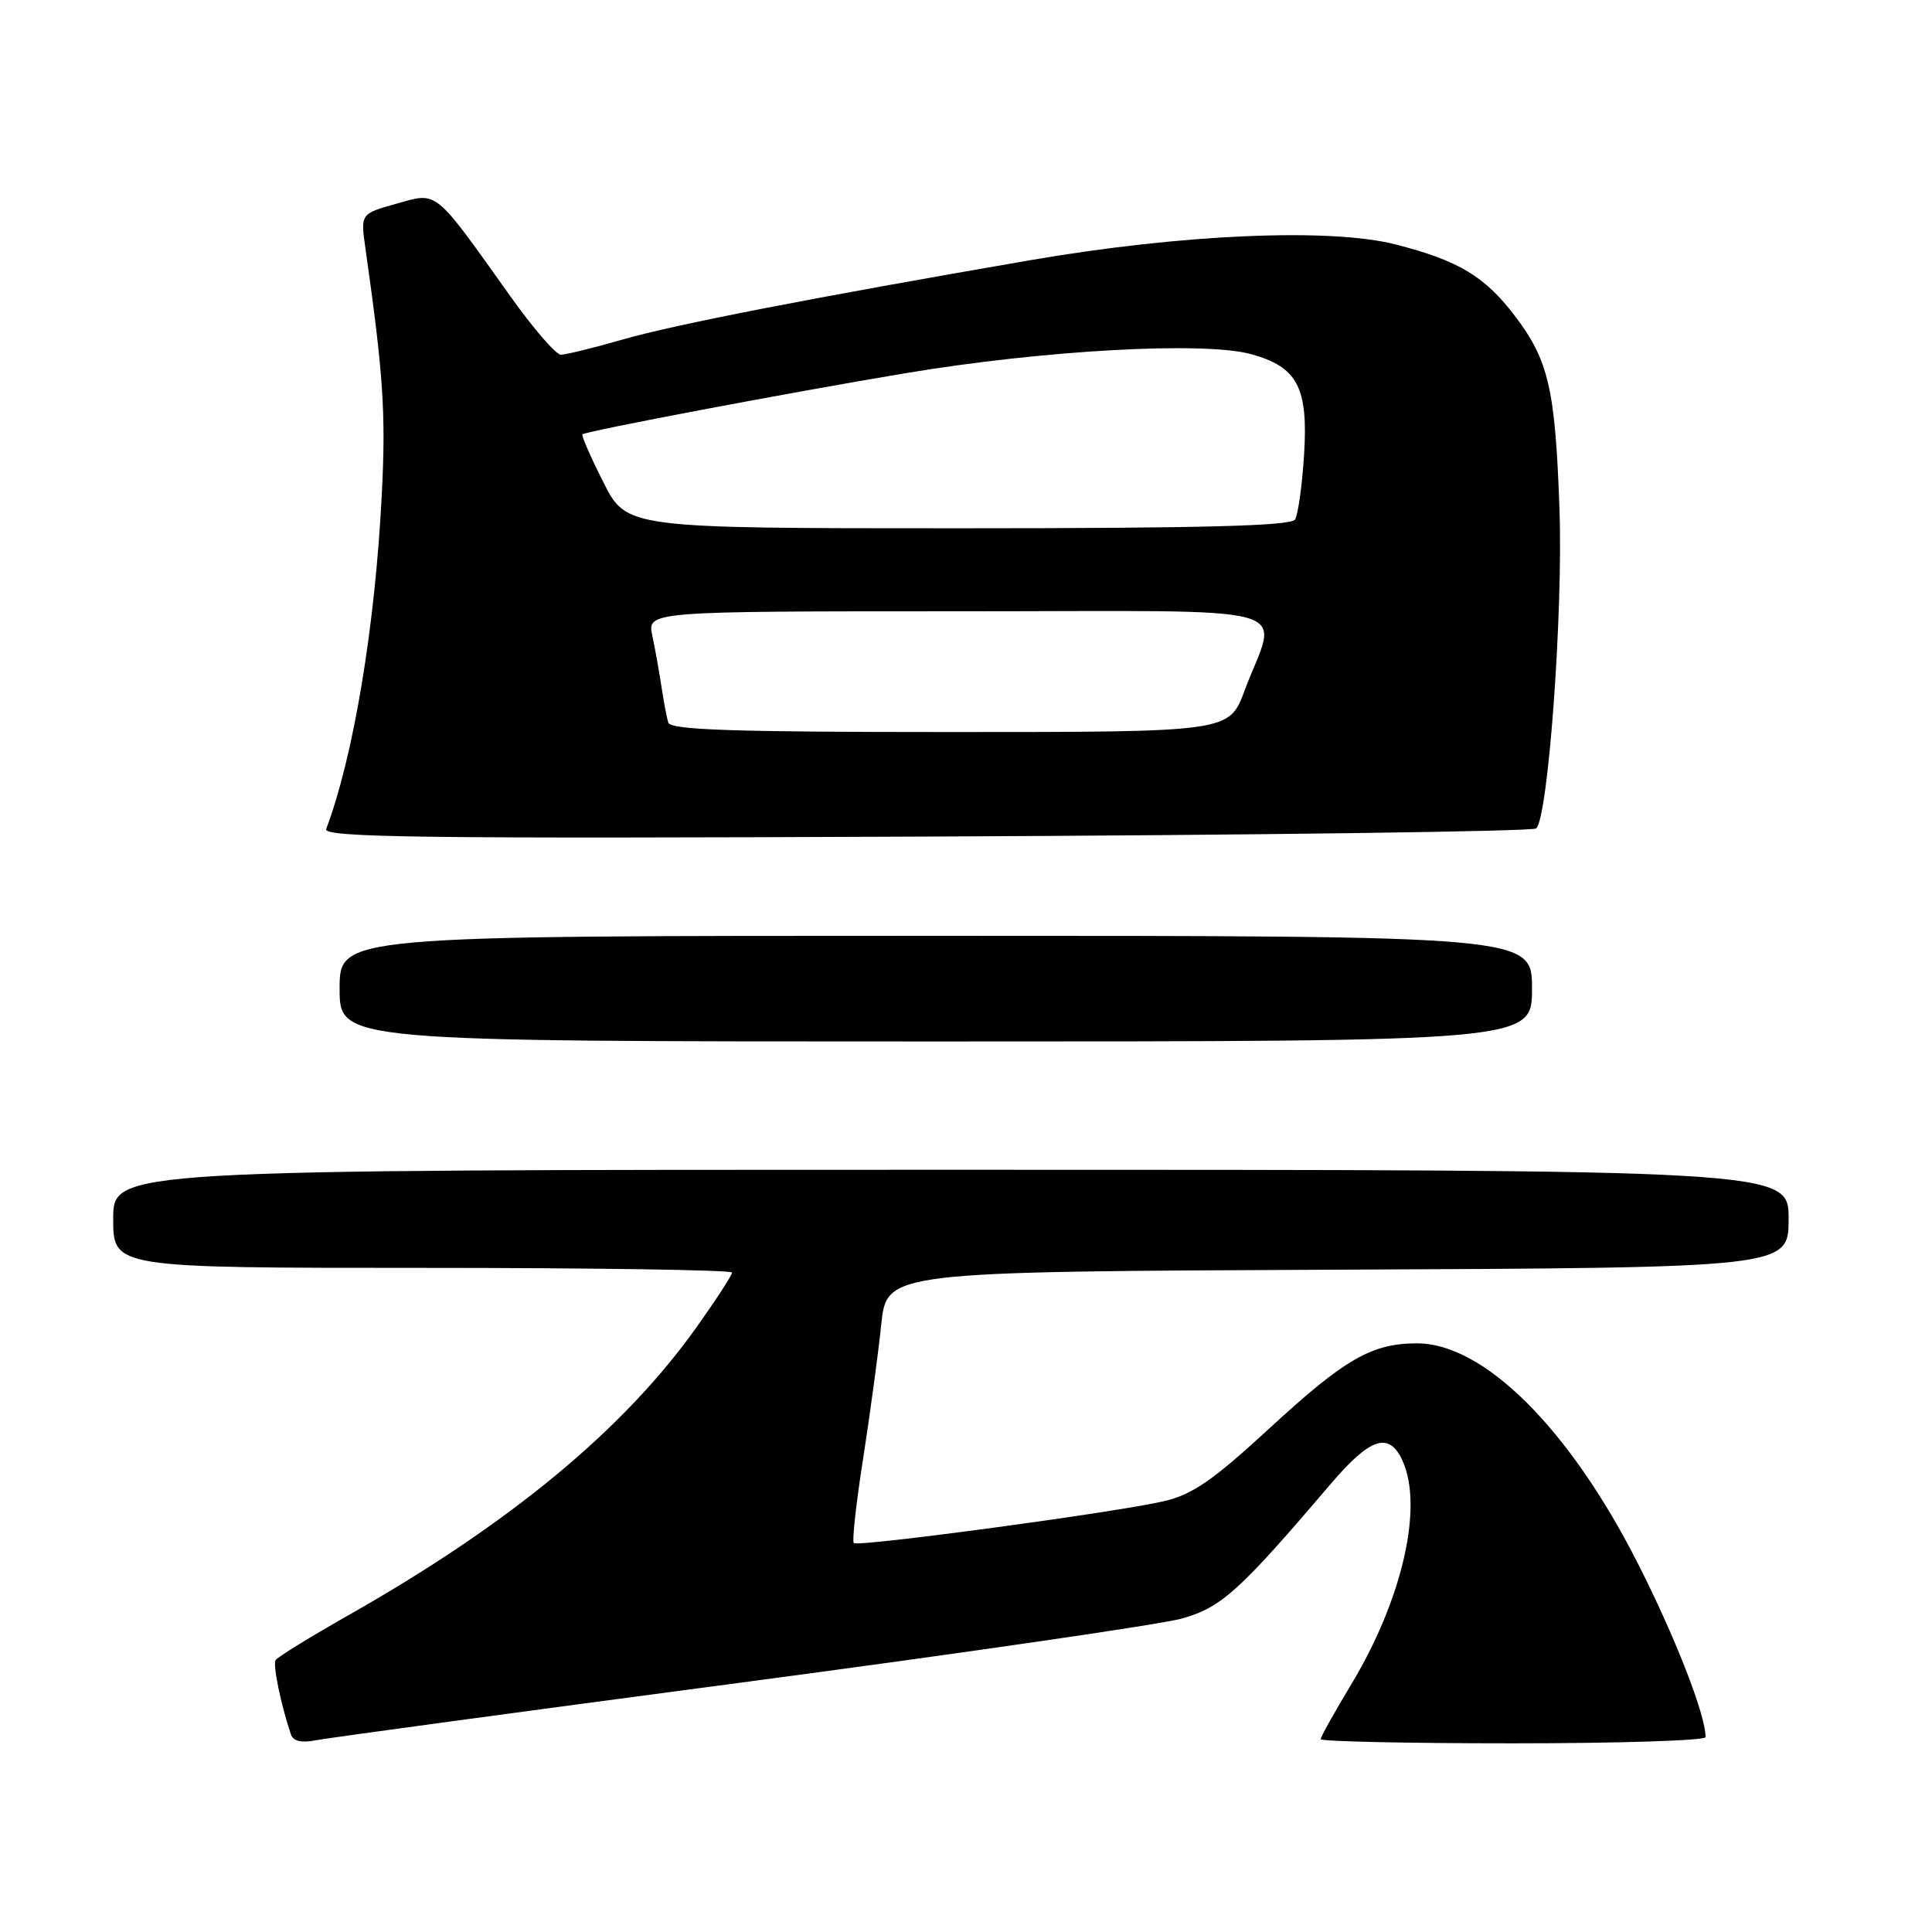 <?xml version="1.0" encoding="UTF-8" standalone="no"?>
<!DOCTYPE svg PUBLIC "-//W3C//DTD SVG 1.1//EN" "http://www.w3.org/Graphics/SVG/1.1/DTD/svg11.dtd" >
<svg xmlns="http://www.w3.org/2000/svg" xmlns:xlink="http://www.w3.org/1999/xlink" version="1.1" viewBox="0 0 256 256">
 <g >
 <path fill="currentColor"
d=" M 98.00 222.98 C 127.42 219.08 153.79 215.25 156.59 214.47 C 161.85 212.99 164.19 210.87 176.31 196.65 C 181.58 190.46 184.07 189.65 185.84 193.55 C 188.63 199.67 185.81 211.97 179.04 223.20 C 176.82 226.88 175.00 230.14 175.00 230.45 C 175.00 230.75 186.47 231.00 200.50 231.00 C 214.53 231.00 226.00 230.63 226.00 230.18 C 226.00 227.21 221.94 216.81 216.94 207.00 C 207.91 189.25 196.60 178.00 187.77 178.00 C 181.76 178.00 178.19 180.06 168.21 189.26 C 160.68 196.19 158.02 198.03 154.21 198.92 C 147.86 200.40 113.68 205.01 113.13 204.46 C 112.89 204.22 113.44 199.18 114.37 193.26 C 115.29 187.34 116.37 179.35 116.77 175.50 C 117.50 168.50 117.50 168.50 177.25 168.24 C 237.00 167.98 237.00 167.98 237.00 161.49 C 237.00 155.00 237.00 155.00 126.00 155.00 C 15.00 155.00 15.00 155.00 15.00 161.50 C 15.00 168.00 15.00 168.00 56.00 168.00 C 78.55 168.00 97.00 168.28 97.00 168.62 C 97.00 168.97 94.88 172.23 92.29 175.87 C 82.65 189.42 67.59 201.88 46.23 213.99 C 41.14 216.88 36.77 219.57 36.52 219.97 C 36.13 220.59 37.20 225.80 38.55 229.83 C 38.84 230.70 39.95 230.97 41.75 230.61 C 43.26 230.31 68.58 226.87 98.00 222.98 Z  M 203.00 131.00 C 203.00 124.00 203.00 124.00 124.00 124.00 C 45.00 124.00 45.00 124.00 45.00 131.00 C 45.00 138.00 45.00 138.00 124.00 138.00 C 203.00 138.00 203.00 138.00 203.00 131.00 Z  M 203.56 109.77 C 205.15 108.18 207.12 81.14 206.64 67.50 C 206.08 51.51 205.20 47.73 200.70 41.82 C 196.71 36.60 193.28 34.54 184.97 32.40 C 176.28 30.17 156.66 31.01 136.50 34.48 C 107.67 39.45 89.45 42.99 82.50 44.99 C 78.65 46.10 74.97 47.00 74.32 47.00 C 73.67 47.00 70.65 43.51 67.62 39.25 C 57.42 24.93 58.05 25.44 52.54 26.99 C 47.77 28.32 47.77 28.32 48.42 32.91 C 50.80 49.67 51.14 54.74 50.59 65.50 C 49.71 83.00 46.84 100.27 43.22 109.85 C 42.79 110.98 55.89 111.14 122.77 110.85 C 166.81 110.66 203.16 110.17 203.56 109.77 Z  M 88.55 95.75 C 88.34 95.06 87.94 92.92 87.65 91.00 C 87.36 89.08 86.82 86.04 86.44 84.25 C 85.75 81.00 85.75 81.00 126.98 81.00 C 173.84 81.00 169.31 79.74 164.90 91.54 C 162.86 97.00 162.86 97.00 125.90 97.00 C 97.20 97.00 88.85 96.72 88.55 95.75 Z  M 79.95 63.90 C 78.25 60.54 77.01 57.69 77.18 57.55 C 77.78 57.10 104.46 52.04 120.00 49.45 C 138.28 46.39 159.51 45.22 165.75 46.92 C 171.94 48.61 173.37 51.34 172.79 60.36 C 172.53 64.38 172.00 68.19 171.60 68.84 C 171.07 69.69 159.30 70.00 126.96 70.00 C 83.03 70.00 83.03 70.00 79.95 63.90 Z "/>
</g>
</svg>
